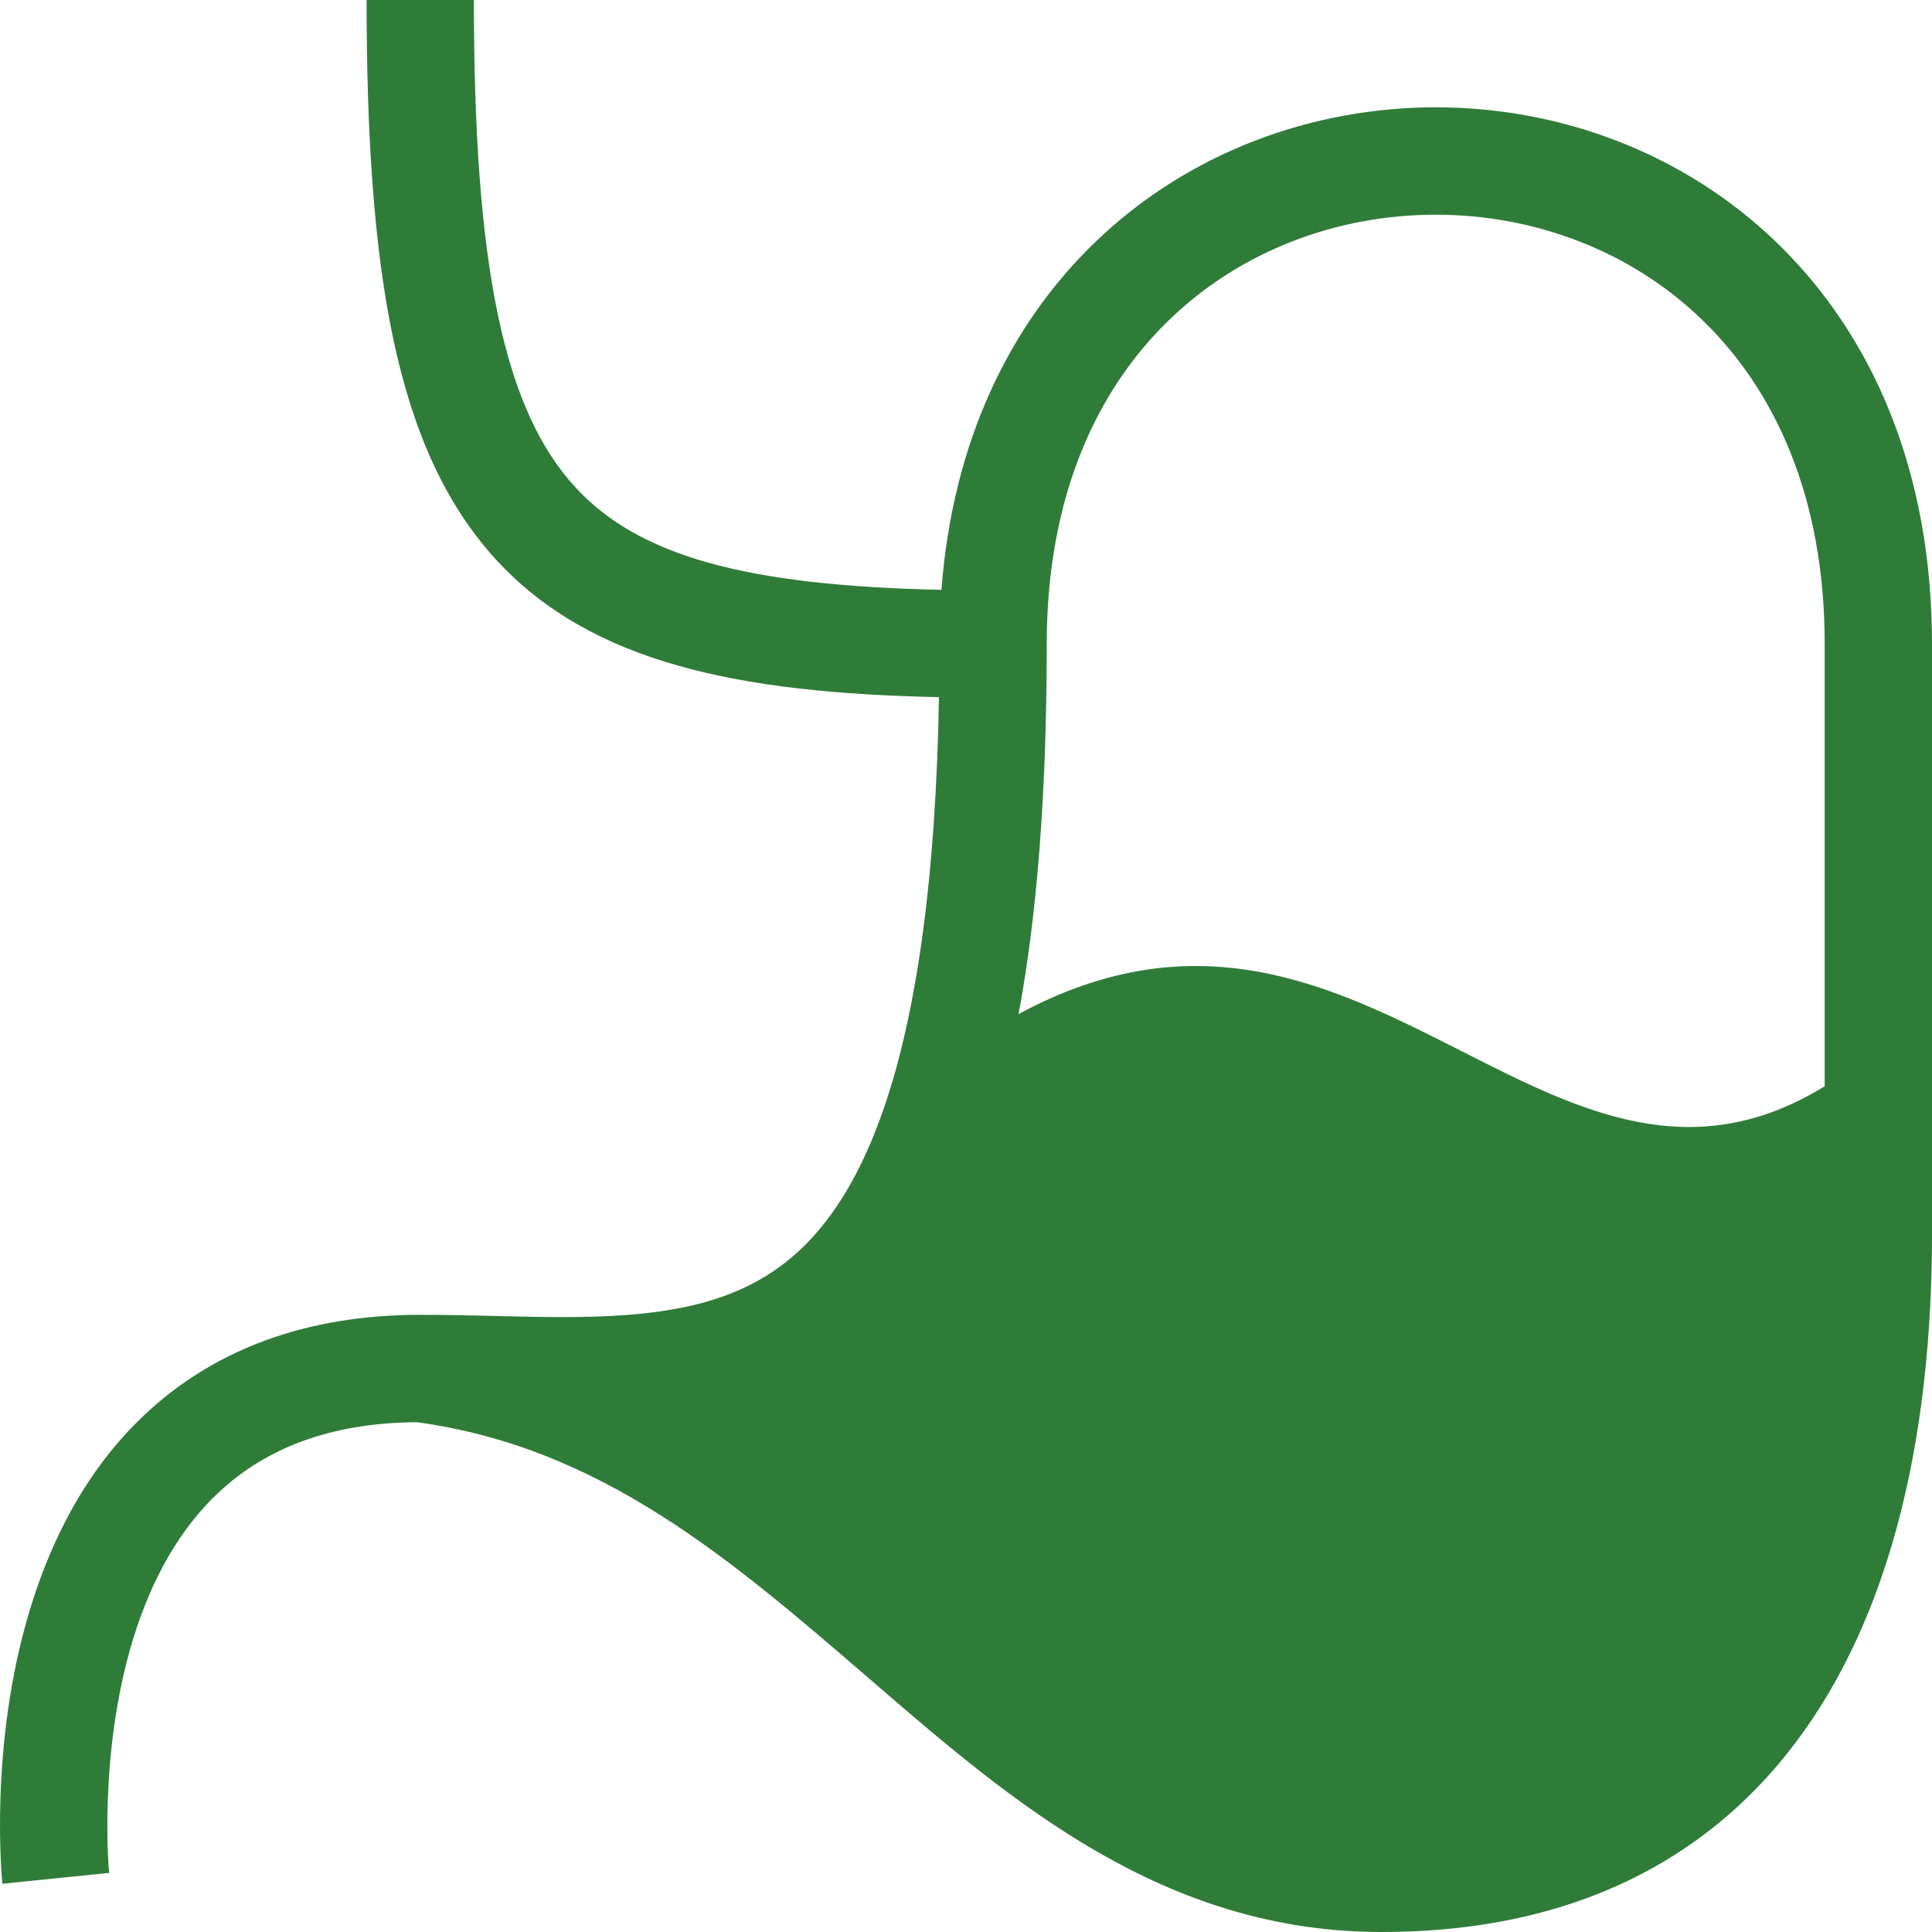 <svg width="24" height="24" viewBox="0 0 24 24" fill="none" xmlns="http://www.w3.org/2000/svg">
<path fill-rule="evenodd" clip-rule="evenodd" d="M7.144 6.049C7.93 6.907 9.259 7.275 11.695 7.327C11.834 5.487 12.542 4.038 13.591 3.021C14.756 1.891 16.302 1.333 17.835 1.333C19.368 1.333 20.914 1.891 22.079 3.021C23.253 4.16 24 5.838 24 8V15.333C24 17.388 23.658 19.534 22.622 21.187C21.557 22.888 19.797 24 17.162 24C14.468 24 12.592 22.401 10.877 20.921L10.803 20.857C9.075 19.366 7.466 17.978 5.178 17.667C4.056 17.675 3.301 18.018 2.773 18.488C2.226 18.974 1.874 19.643 1.653 20.362C1.434 21.079 1.358 21.808 1.339 22.366C1.329 22.643 1.334 22.873 1.341 23.032C1.344 23.111 1.348 23.172 1.351 23.212C1.353 23.232 1.354 23.247 1.355 23.256L1.356 23.265L1.356 23.266C1.356 23.266 1.356 23.266 0.693 23.333C0.029 23.401 0.029 23.401 0.029 23.401L0.029 23.4L0.029 23.398L0.028 23.392L0.027 23.374C0.025 23.359 0.024 23.338 0.022 23.312C0.018 23.259 0.013 23.184 0.009 23.09C0.001 22.903 -0.005 22.638 0.006 22.321C0.027 21.692 0.113 20.837 0.379 19.971C0.644 19.107 1.099 18.192 1.887 17.492C2.687 16.779 3.779 16.333 5.221 16.333C5.556 16.333 5.872 16.341 6.175 16.348C6.739 16.362 7.261 16.374 7.784 16.335C8.553 16.277 9.188 16.11 9.713 15.716C10.717 14.964 11.587 13.167 11.664 8.66C9.185 8.609 7.344 8.24 6.161 6.951C5.519 6.25 5.122 5.334 4.883 4.2C4.645 3.07 4.554 1.683 4.554 0H5.887C5.887 1.65 5.978 2.93 6.188 3.925C6.397 4.916 6.716 5.583 7.144 6.049ZM22.667 13.494V8C22.667 6.162 22.04 4.84 21.151 3.979C20.255 3.109 19.051 2.667 17.835 2.667C16.619 2.667 15.415 3.109 14.519 3.979C13.63 4.84 13.003 6.162 13.003 8C13.003 9.846 12.884 11.36 12.653 12.597C14.879 11.394 16.566 12.251 18.155 13.057C19.627 13.805 21.014 14.509 22.667 13.494Z" fill="#2F7C39"/>
</svg>
